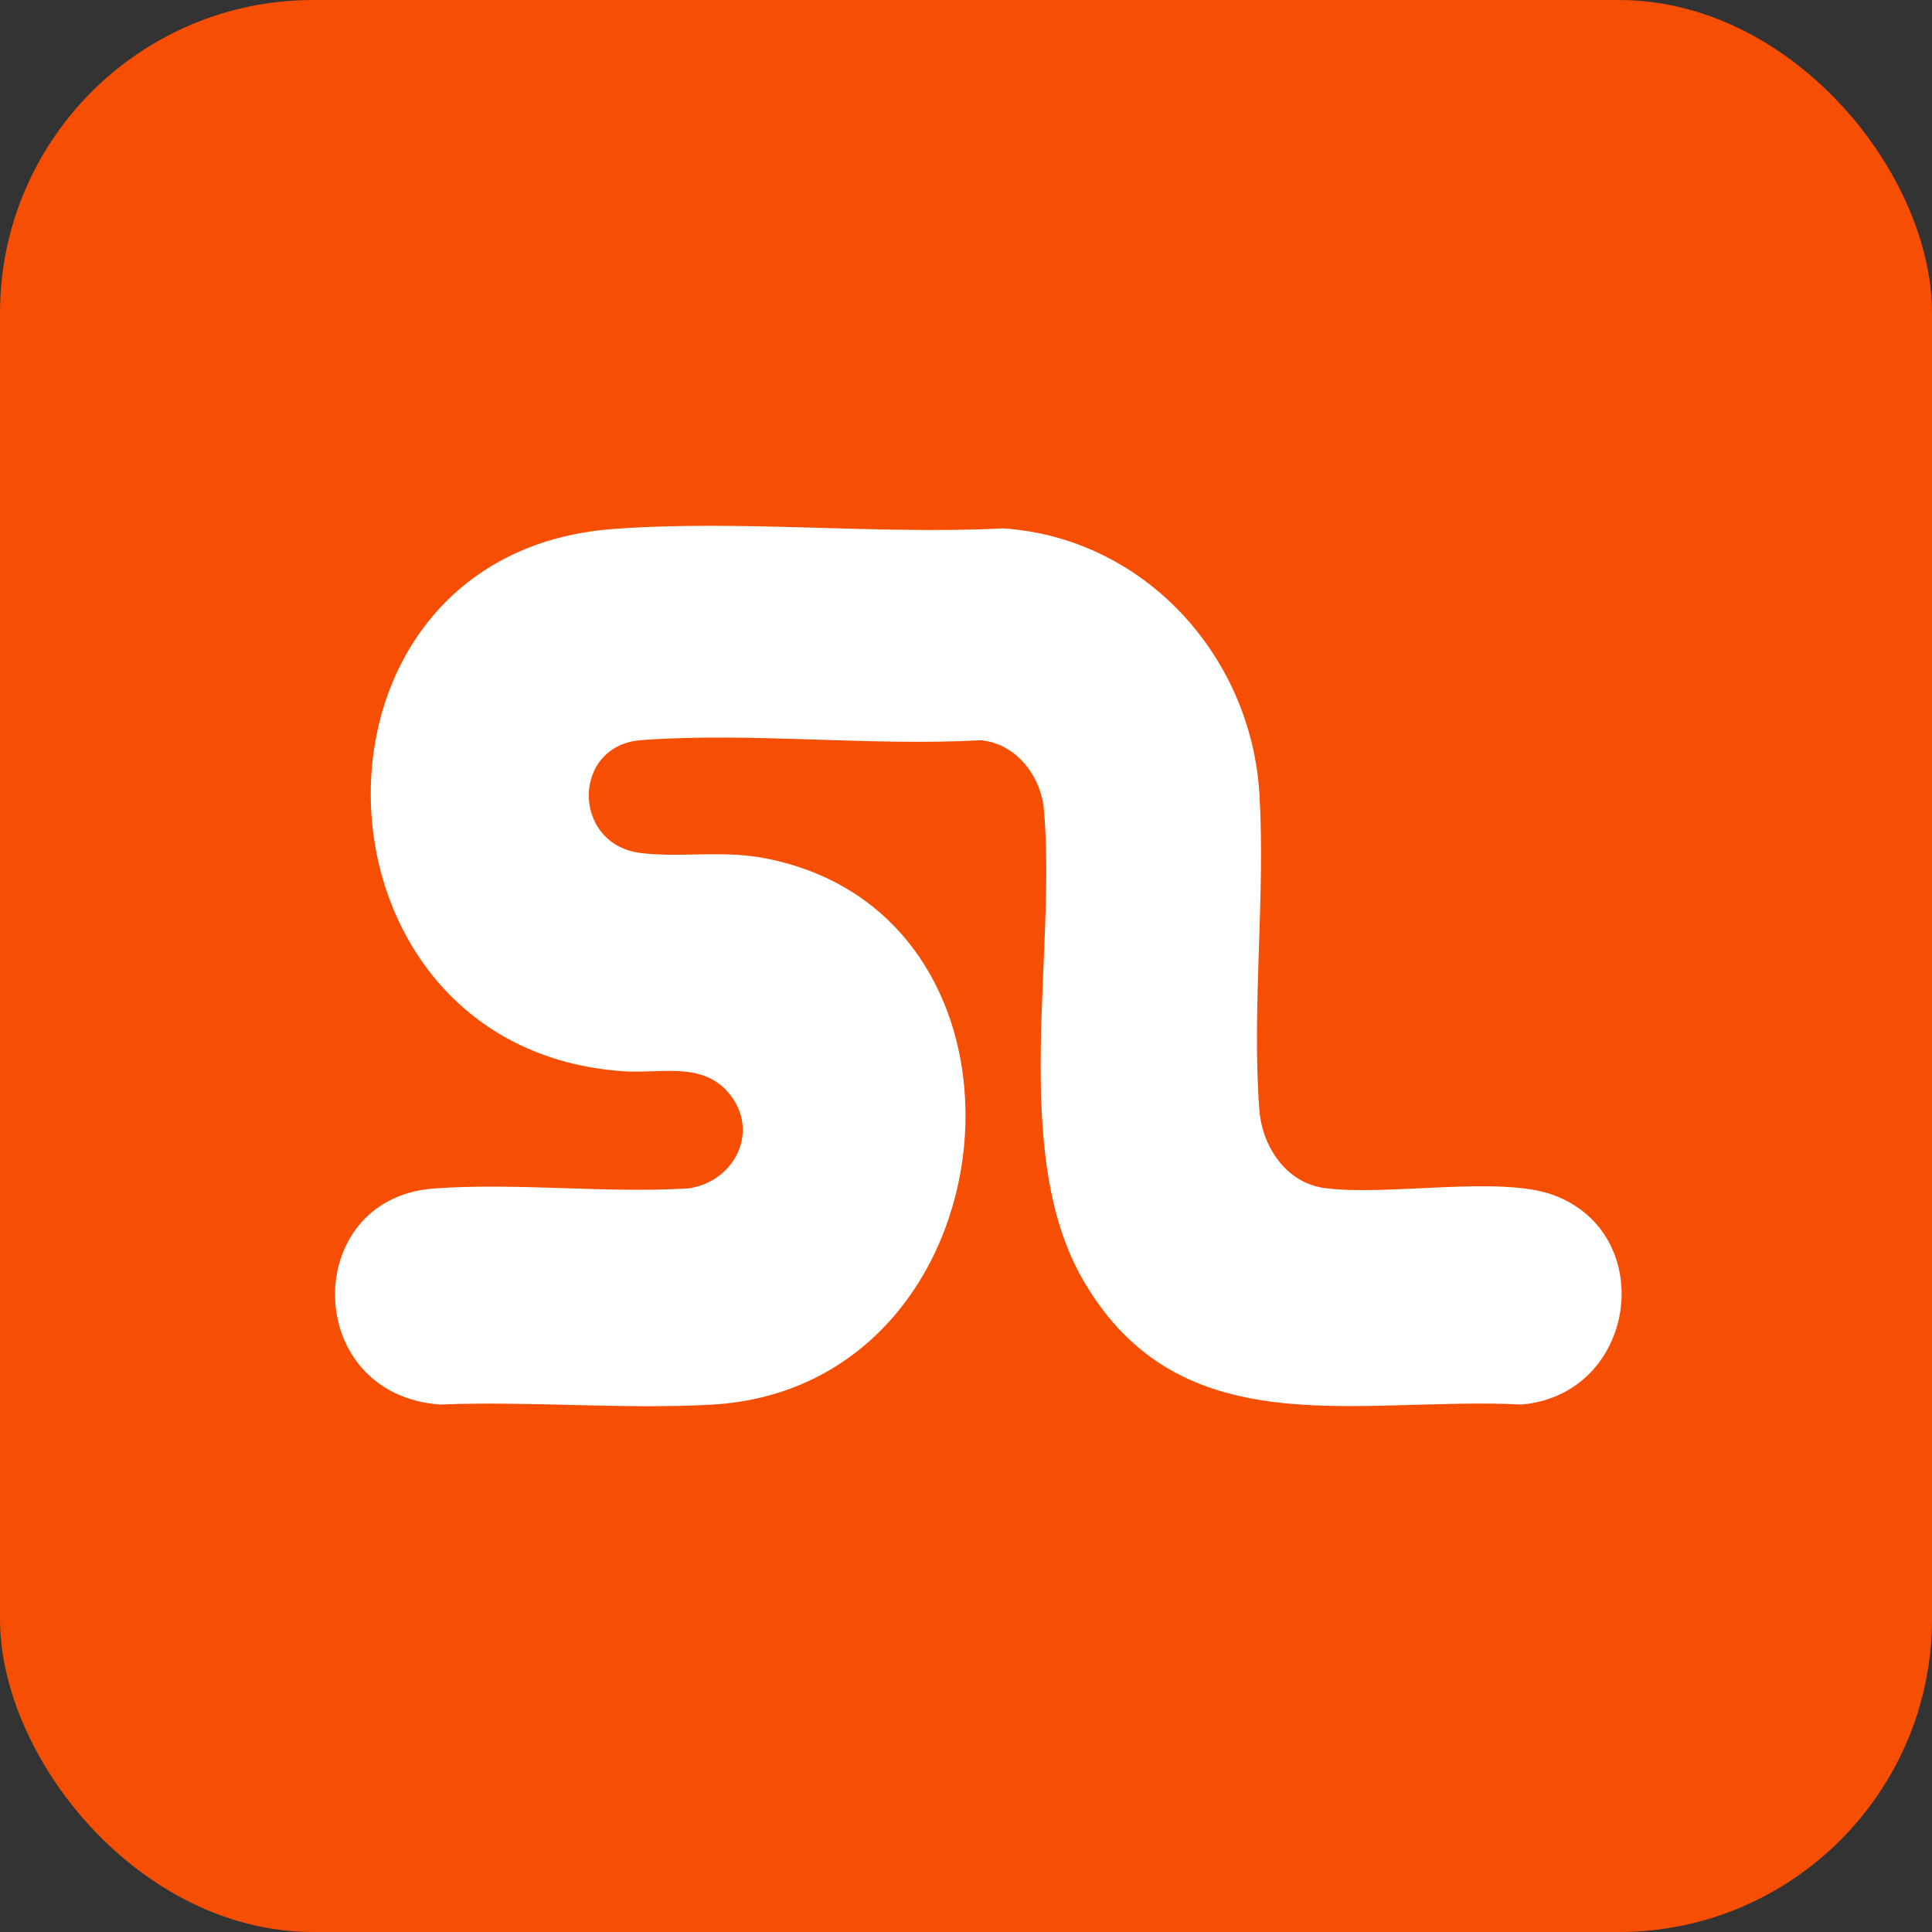 <?xml version="1.0" encoding="UTF-8"?>
<svg id="Layer_2" data-name="Layer 2" xmlns="http://www.w3.org/2000/svg" viewBox="0 0 1097.68 1097.68">
  <rect x="0" y="0" width="1097.68" height="1097.68" fill="#333333" stroke="none"/>
  <defs>
    <style>
      .cls-1 {
        fill: #fff;
      }

      .cls-2 {
        fill: #f64e03;
      }
    </style>
  </defs>
  <g id="Layer_1-2" data-name="Layer 1">
    <rect class="cls-2" width="1097.68" height="1097.68" rx="177.91" ry="177.91"/>
    <path class="cls-1" d="M348.36,300.55c71.87-5.37,149.23,3.28,221.67-.34,79.96,5.37,140.95,72.35,145.55,151.27,3.39,58.16-4.42,121.22-.09,178.89,1.57,20.96,15.07,41.68,37.16,44.64,35.52,4.76,99.79-7.39,130.3,4.09,59.64,22.43,46.92,113.08-18.44,118.9-93.11-4.73-193.82,25.19-249.25-70.91-42.07-72.93-14.24-187.89-22.42-269.73-2.89-18.32-16.43-35.04-35.67-36.78-62.78,3.48-130.67-4.69-192.85-.07-39.75,2.96-39.79,59.59.18,64.2,23.42,2.7,45.89-1.85,70.62,3.01,168.12,33,142.4,300.81-30.96,310.35-50.49,2.78-103.53-2.16-154.29-.06-78.69-5.92-78.82-117.09-3.57-122.73,46.72-3.5,97.66,2.82,144.83-.08,26.61-3.78,41.22-33.3,22.34-54.81-15.03-17.12-38.33-10.42-58.43-11.69-187.18-11.81-195.5-294.05-6.67-308.15Z"/>
  </g>
</svg>